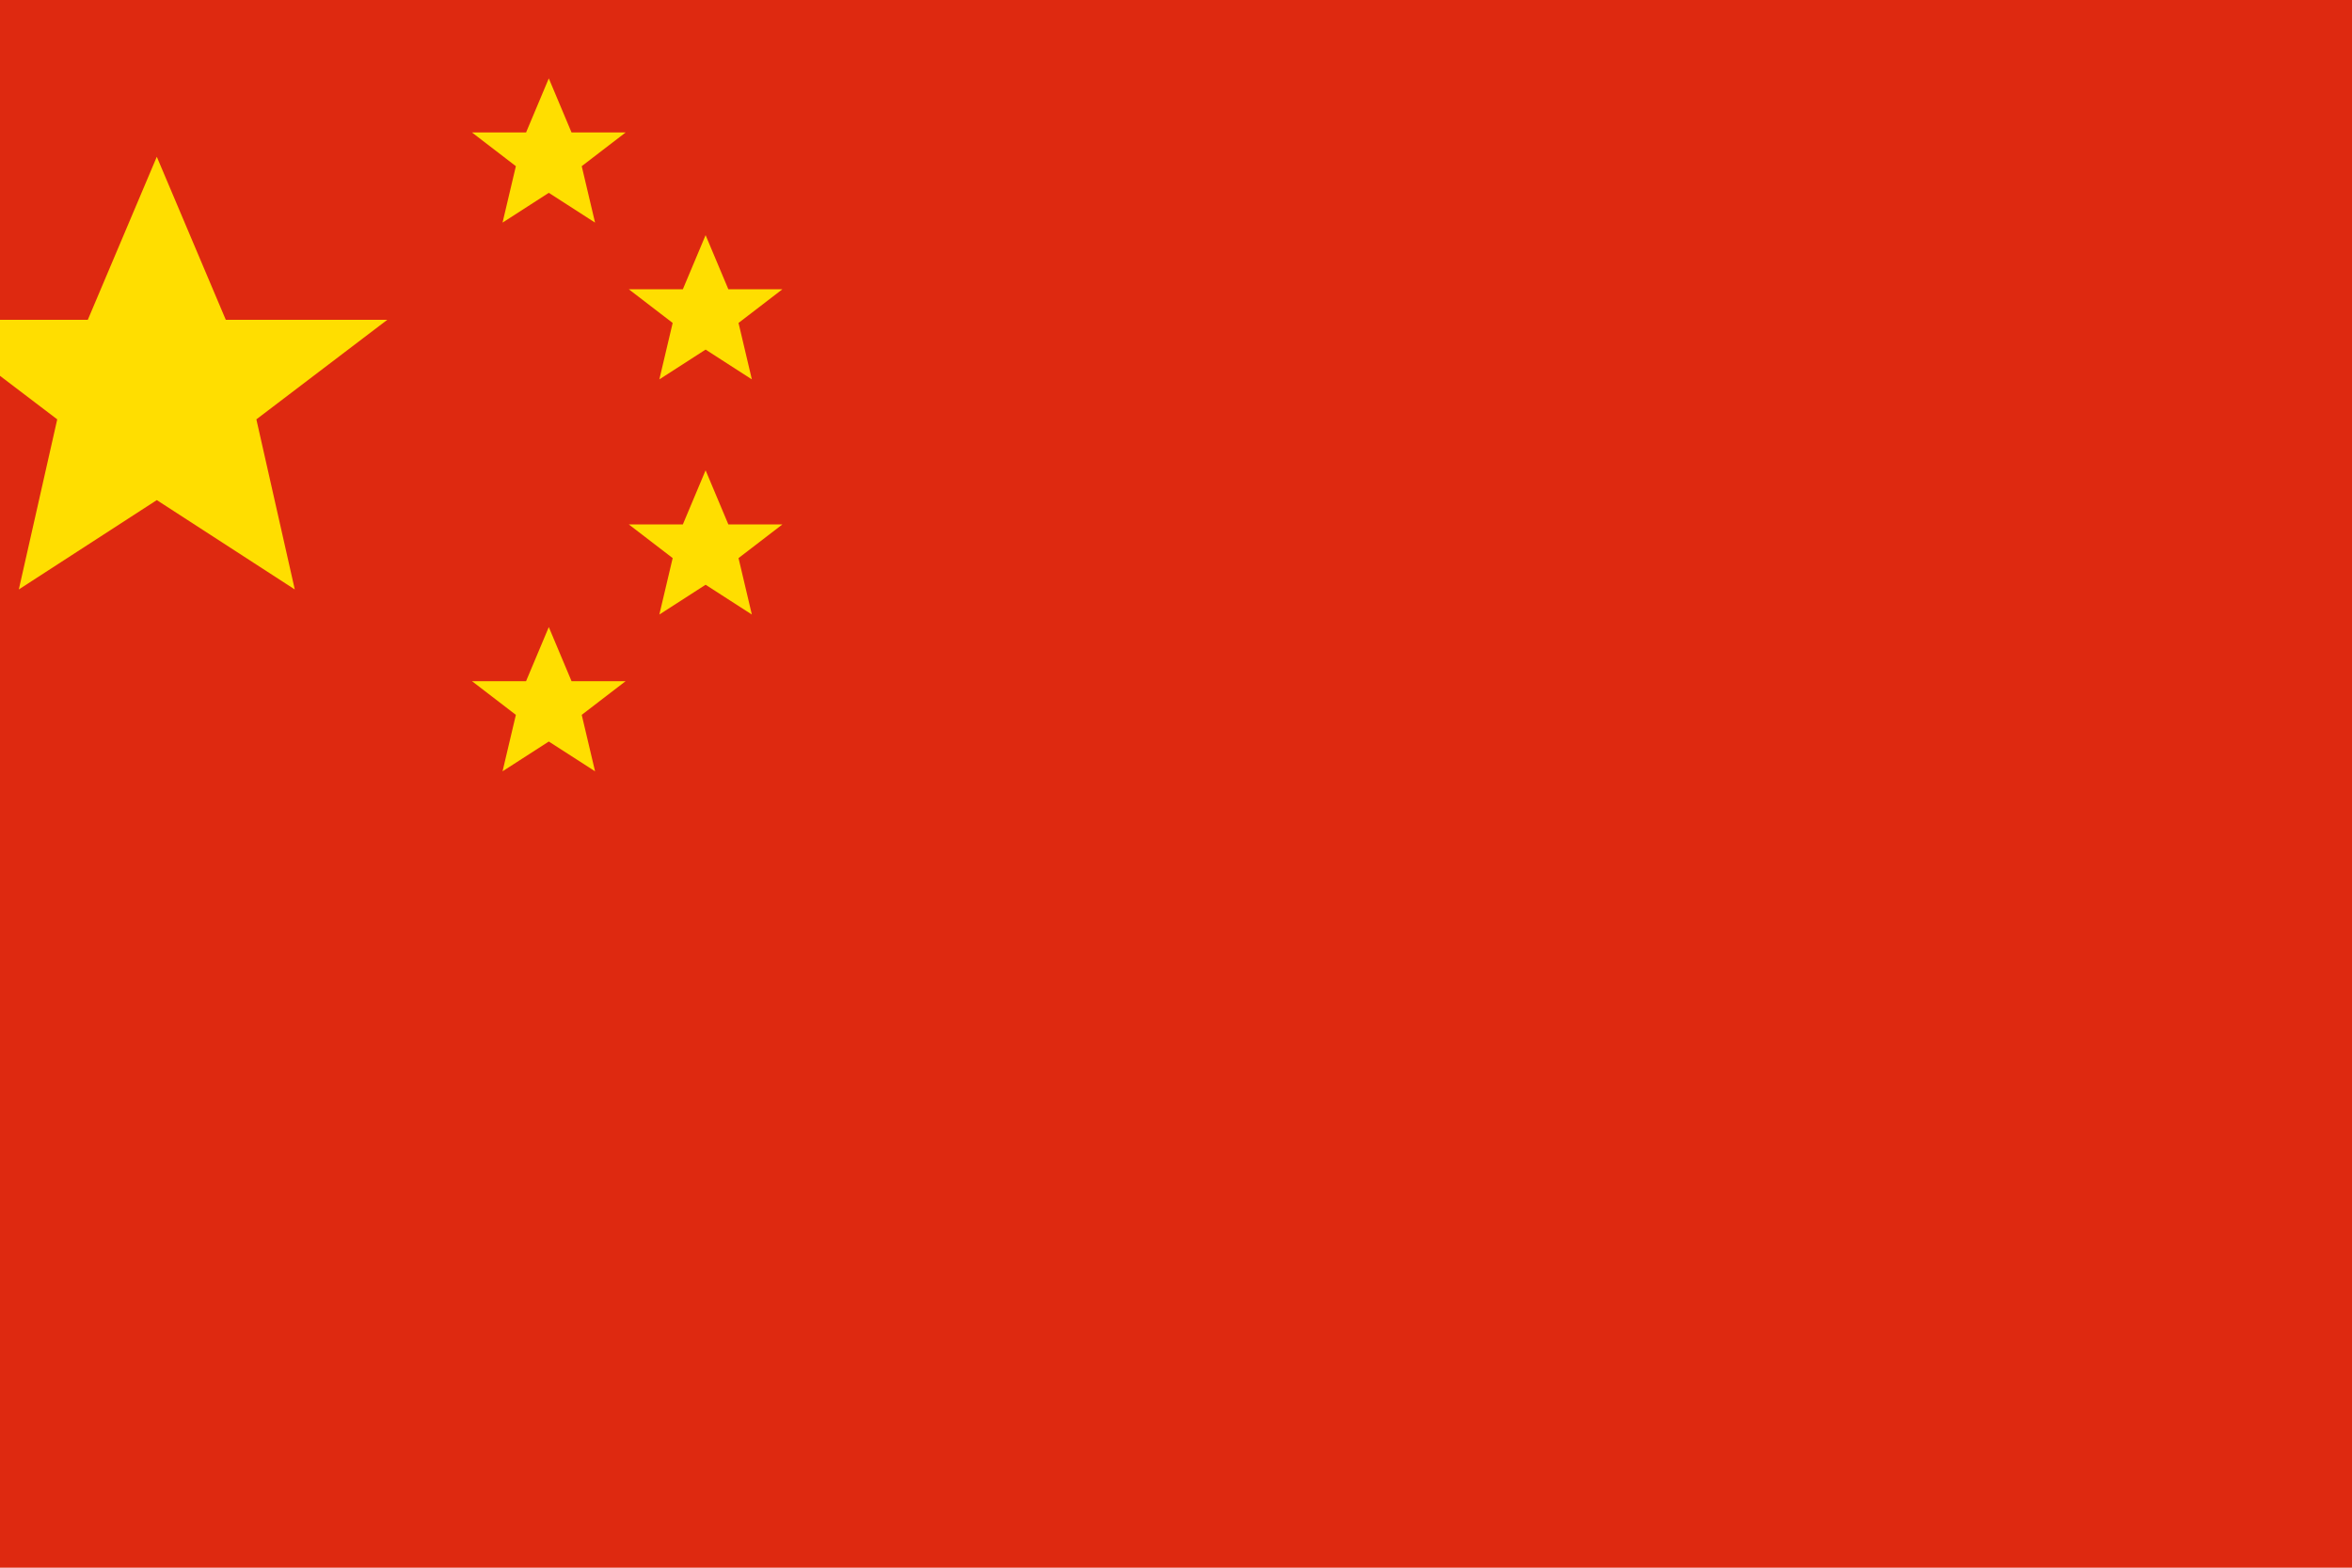<?xml version="1.0" encoding="utf-8"?>
<svg width="300" height="200" viewBox="0 0 300 200" xmlns="http://www.w3.org/2000/svg">
  <!-- 红色背景 -->
  <rect width="300" height="200" fill="#DE2910">
    <animate attributeName="y" 
             values="0;2;0;-2;0"
             dur="3s"
             repeatCount="indefinite"/>
  </rect>
  
  <!-- 大五角星 (旗高的3/10, 位于左上方长方形的中心点：上5下5、左5右10) -->
  <g transform="translate(20,50)" fill="#FFDE00">
    <path d="M 0,-30 L 8.8,-9.2 29.4,-9.2 12.7,3.5 17.6,25.2 0,13.8 -17.6,25.2 -12.7,3.5 -29.4,-9.2 -8.8,-9.2 Z"/>
  </g>
  
  <!-- 四颗小五角星 (旗高的1/10) -->
  <!-- 第一颗小星 (上2下8、左10右5) -->
  <g transform="translate(70,20)" fill="#FFDE00">
    <path d="M 0,-10 L 2.9,-3.1 9.8,-3.1 4.2,1.2 5.9,8.4 0,4.6 -5.9,8.4 -4.2,1.2 -9.8,-3.1 -2.9,-3.1 Z"/>
  </g>
  
  <!-- 第二颗小星 (上4下6、左12右3) -->
  <g transform="translate(90,40)" fill="#FFDE00">
    <path d="M 0,-10 L 2.9,-3.1 9.8,-3.1 4.2,1.2 5.9,8.4 0,4.6 -5.9,8.4 -4.2,1.2 -9.8,-3.1 -2.9,-3.1 Z"/>
  </g>
  
  <!-- 第三颗小星 (上7下3、左12右3) -->
  <g transform="translate(90,70)" fill="#FFDE00">
    <path d="M 0,-10 L 2.9,-3.1 9.8,-3.1 4.2,1.2 5.9,8.4 0,4.6 -5.9,8.4 -4.2,1.2 -9.8,-3.1 -2.9,-3.1 Z"/>
  </g>
  
  <!-- 第四颗小星 (上9下1、左10右5) -->
  <g transform="translate(70,90)" fill="#FFDE00">
    <path d="M 0,-10 L 2.9,-3.1 9.8,-3.1 4.2,1.2 5.9,8.4 0,4.6 -5.9,8.4 -4.2,1.2 -9.8,-3.1 -2.9,-3.1 Z"/>
  </g>
  
  <!-- 轻微飘动效果 -->
  <animate 
    attributeName="viewBox"
    values="0 0 300 200; -2 0 304 200; 0 0 300 200"
    dur="3s"
    repeatCount="indefinite"/>
</svg> 